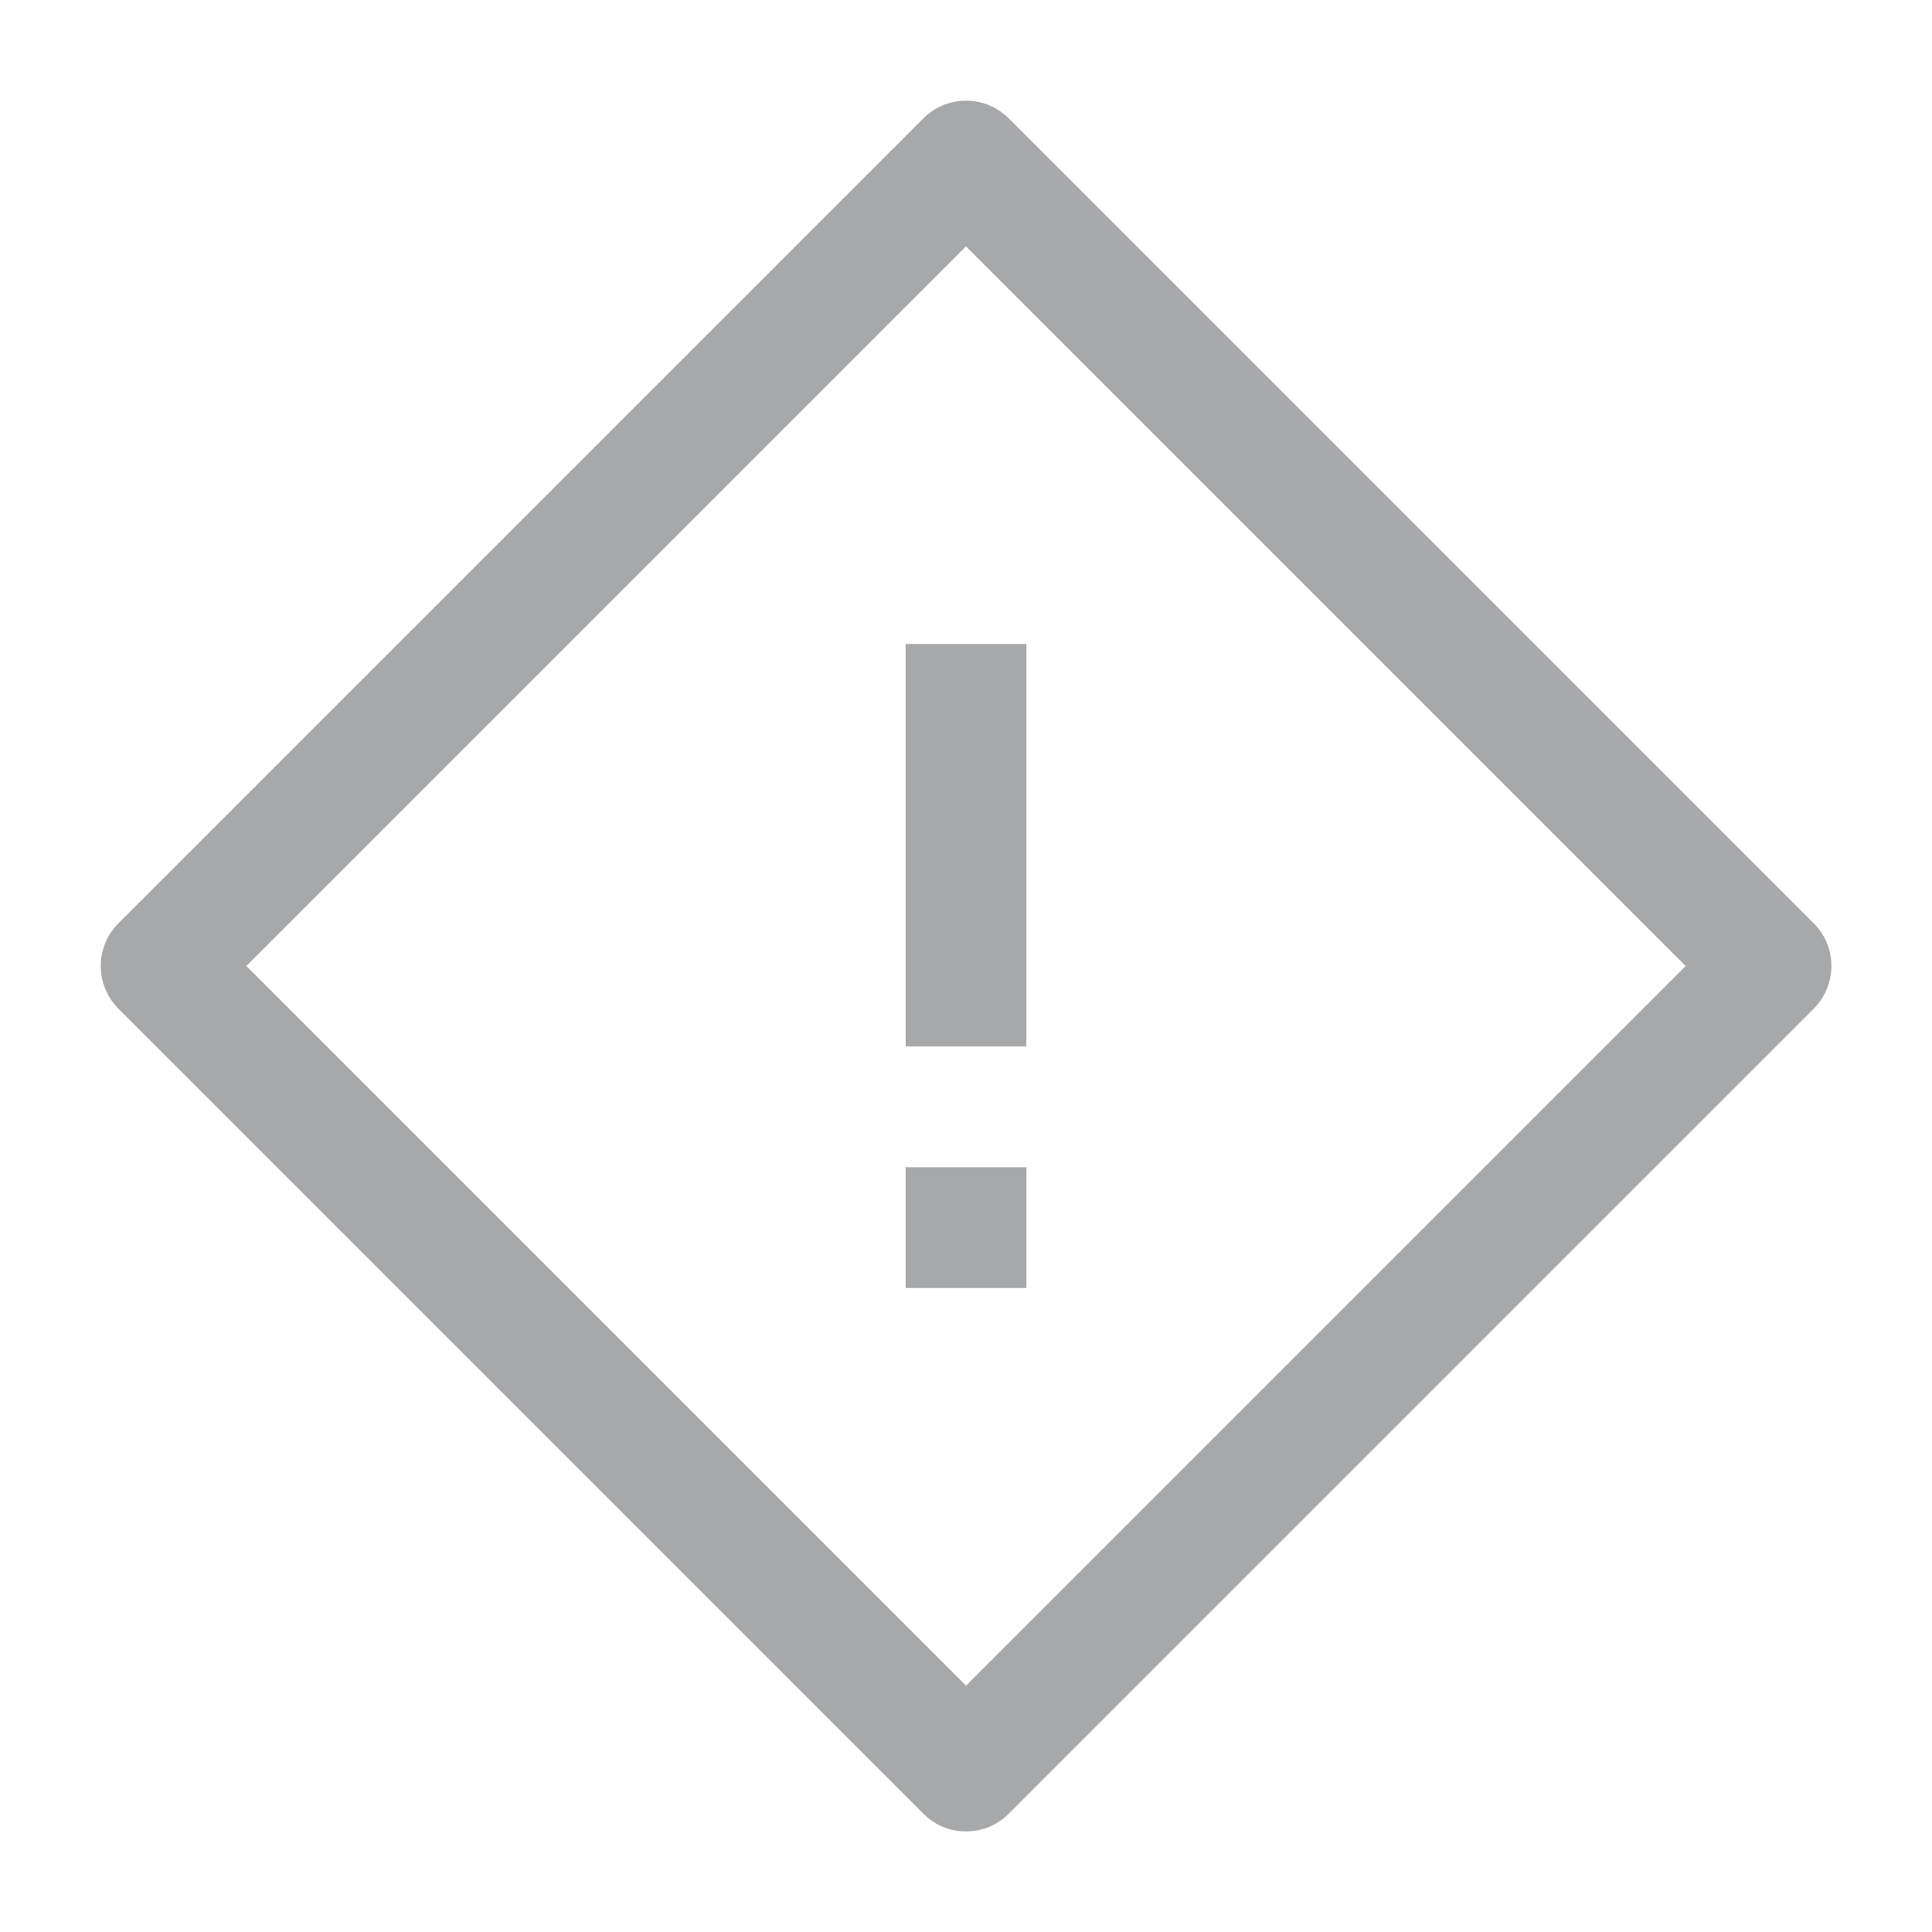 <!-- Generated by IcoMoon.io -->
<svg version="1.1" xmlns="http://www.w3.org/2000/svg" width="24" height="24" viewBox="0 0 24 24">
<title>warning-critical-outline-24</title>
<path fill="#a7a8aa" d="M11.25 8h1.5v5h-1.5zM11.25 14.5h1.5v1.5h-1.5zM12 22.75c-0.001 0-0.002 0-0.003 0-0.206 0-0.392-0.084-0.526-0.22l-10-10c-0.136-0.136-0.219-0.323-0.219-0.53s0.084-0.394 0.219-0.53v0l10-10c0.136-0.136 0.323-0.219 0.53-0.219s0.394 0.084 0.53 0.219v0l10 10c0.136 0.136 0.219 0.323 0.219 0.53s-0.084 0.394-0.219 0.53v0l-10 10c-0.134 0.136-0.321 0.22-0.526 0.22-0.001 0-0.002 0-0.004 0h0zM3.060 12l8.94 8.94 8.94-8.94-8.94-8.94z"></path>
</svg>
